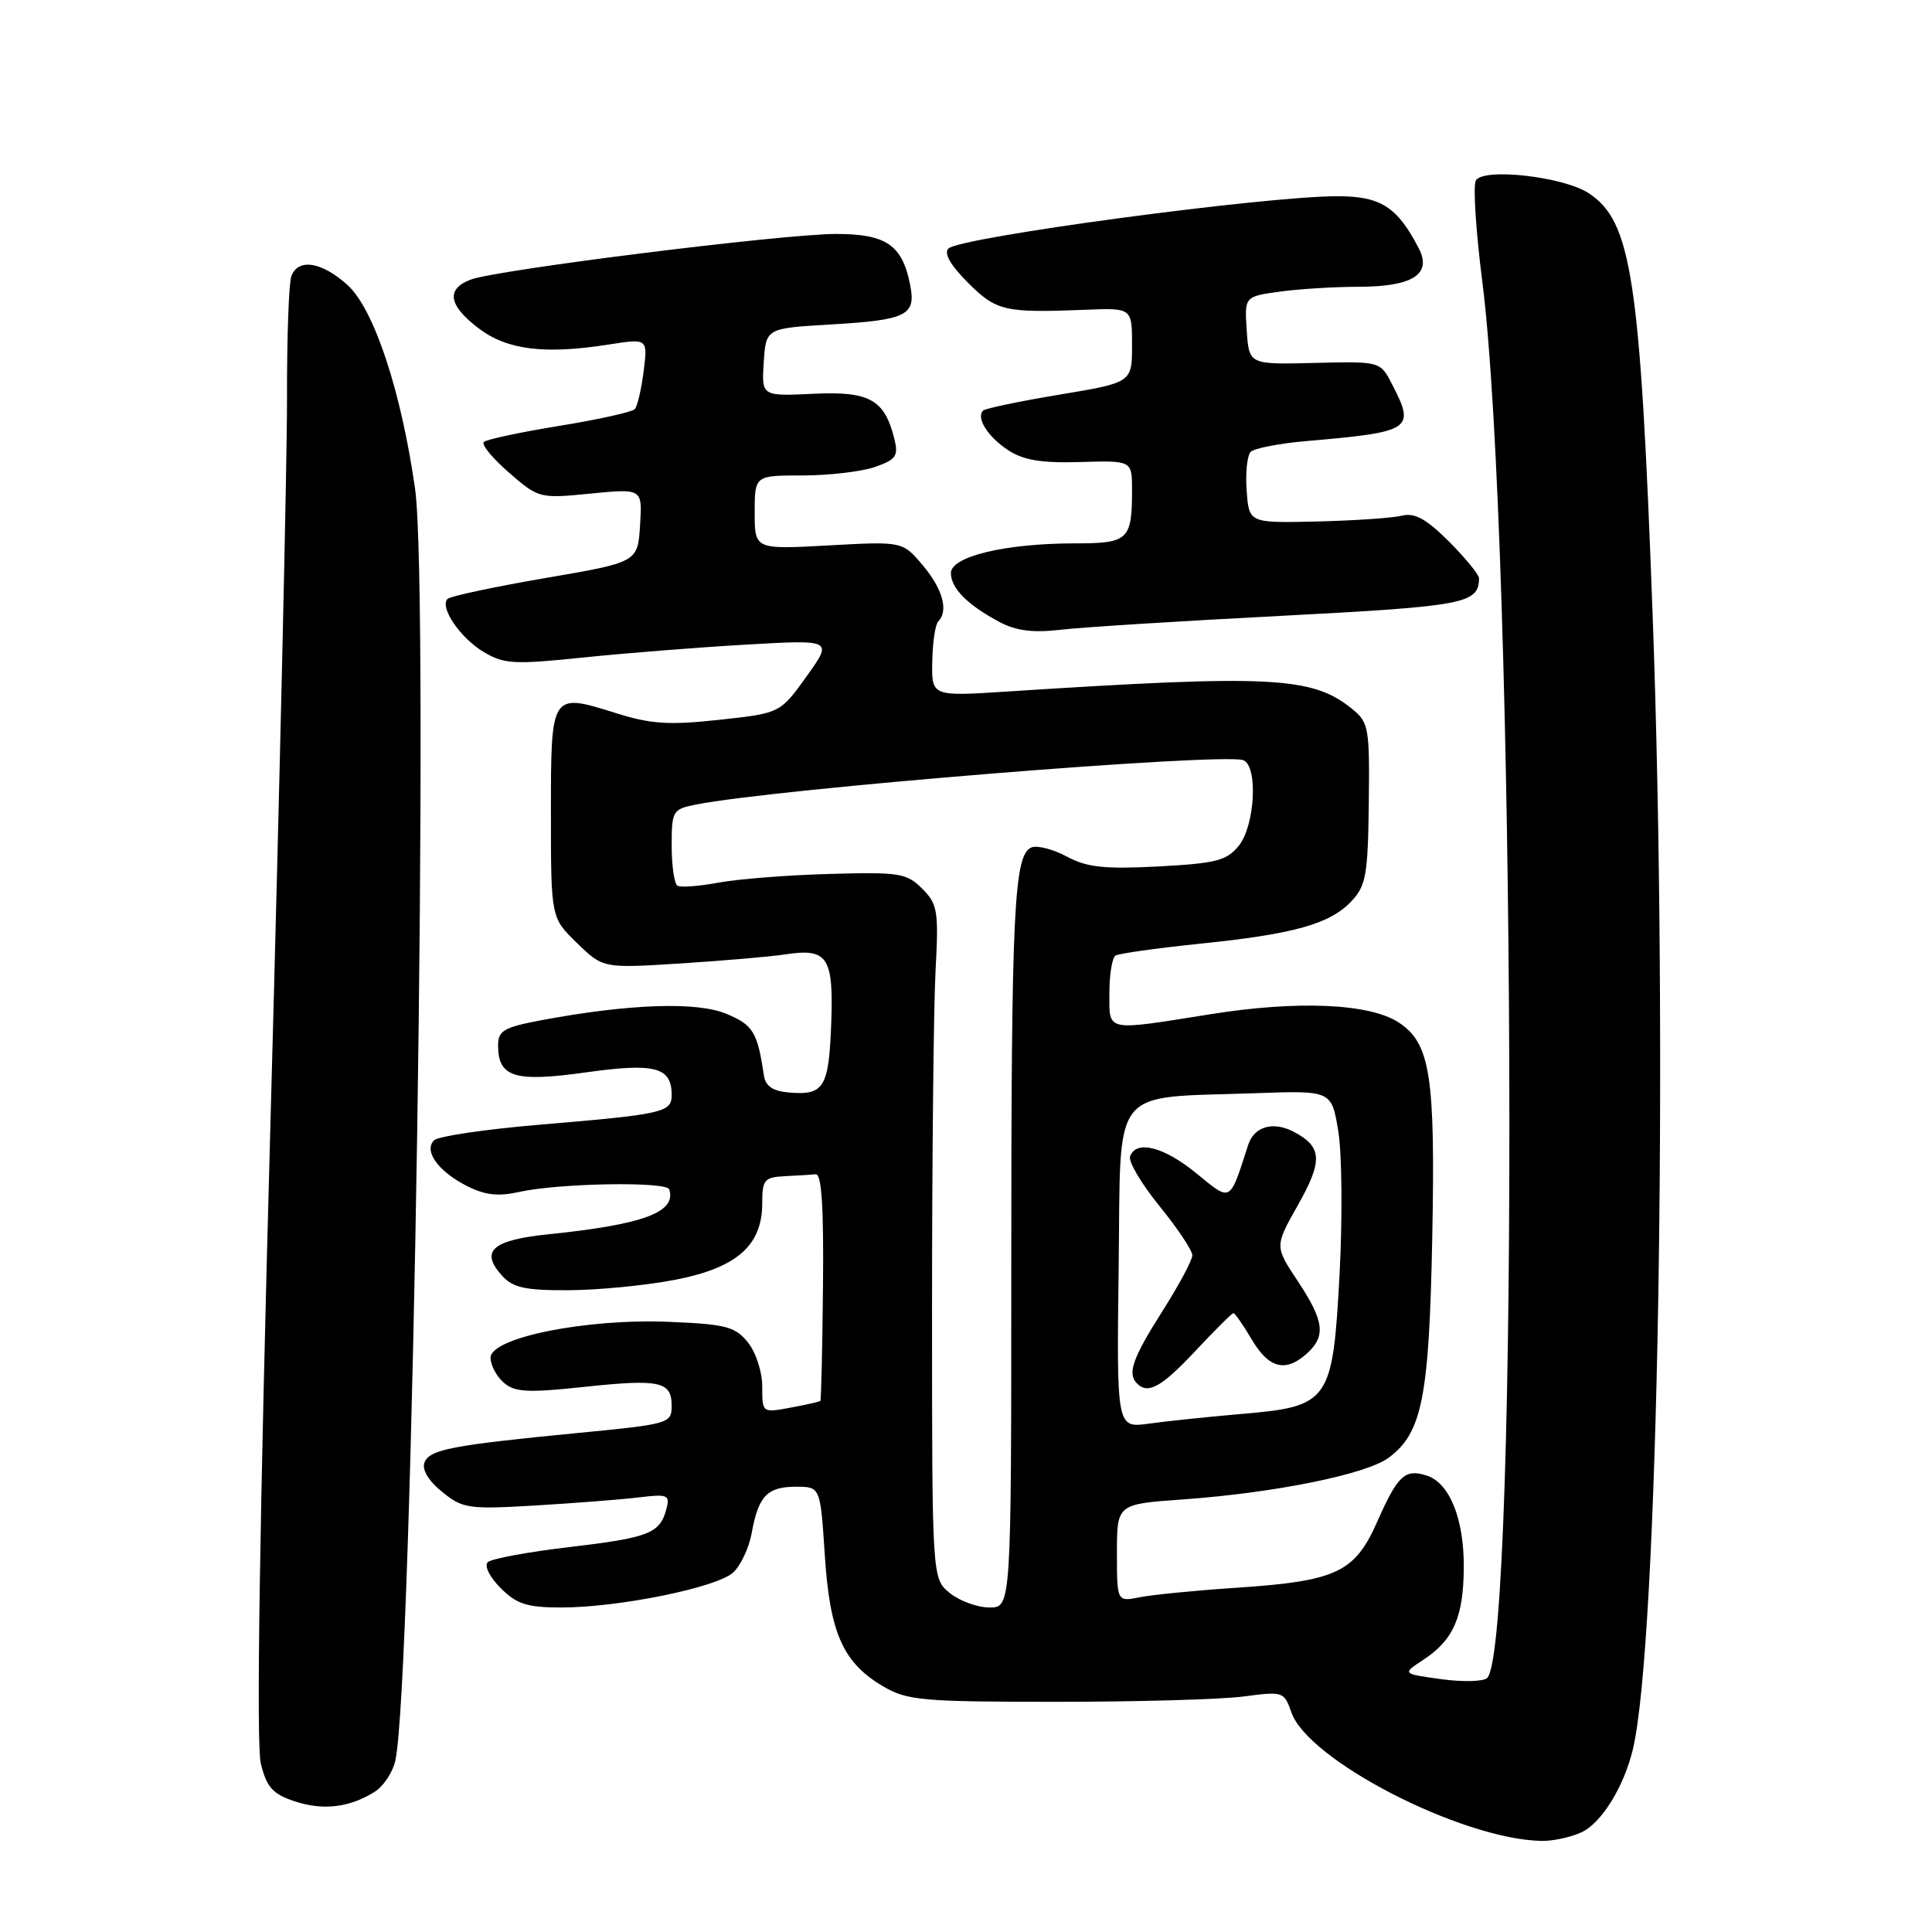 <?xml version="1.0" encoding="UTF-8" standalone="no"?>
<!DOCTYPE svg PUBLIC "-//W3C//DTD SVG 1.1//EN" "http://www.w3.org/Graphics/SVG/1.1/DTD/svg11.dtd" >
<svg xmlns="http://www.w3.org/2000/svg" xmlns:xlink="http://www.w3.org/1999/xlink" version="1.1" viewBox="0 0 256 256">
 <g >
 <path fill="currentColor"
d=" M 209.53 242.80 C 212.18 241.60 215.17 236.79 216.36 231.81 C 219.71 217.88 221.08 138.79 218.98 81.40 C 217.34 36.83 216.20 29.33 210.51 25.60 C 207.16 23.40 196.61 22.21 195.56 23.90 C 195.17 24.54 195.55 30.56 196.41 37.28 C 200.81 71.76 201.33 218.07 197.06 222.34 C 196.58 222.82 193.85 222.89 190.98 222.50 C 185.78 221.78 185.78 221.78 188.57 219.95 C 192.59 217.32 193.92 214.28 193.96 207.70 C 194.00 201.24 192.07 196.47 189.02 195.51 C 186.16 194.60 185.20 195.50 182.49 201.63 C 179.50 208.38 177.11 209.50 163.79 210.39 C 158.45 210.74 152.71 211.31 151.04 211.64 C 148.00 212.25 148.00 212.25 148.00 205.77 C 148.00 199.30 148.00 199.30 156.77 198.68 C 168.92 197.81 181.02 195.36 184.00 193.16 C 188.44 189.88 189.37 185.17 189.78 164.00 C 190.20 142.53 189.53 138.23 185.33 135.48 C 181.48 132.96 171.96 132.54 160.38 134.39 C 146.31 136.63 147.00 136.77 147.00 131.56 C 147.00 129.12 147.37 126.89 147.81 126.62 C 148.26 126.34 153.28 125.64 158.96 125.05 C 171.49 123.77 176.25 122.43 179.09 119.40 C 181.00 117.37 181.26 115.89 181.37 106.47 C 181.49 96.44 181.37 95.72 179.16 93.93 C 173.87 89.64 168.48 89.37 133.47 91.63 C 123.44 92.28 123.44 92.28 123.53 87.66 C 123.58 85.13 123.93 82.74 124.31 82.36 C 125.71 80.96 124.93 78.07 122.30 74.94 C 119.60 71.73 119.60 71.73 109.80 72.27 C 100.00 72.81 100.00 72.81 100.00 67.91 C 100.00 63.00 100.00 63.00 106.35 63.00 C 109.84 63.00 114.15 62.49 115.93 61.88 C 118.75 60.89 119.07 60.42 118.50 58.13 C 117.20 52.92 115.21 51.82 107.73 52.18 C 100.91 52.50 100.91 52.50 101.20 48.00 C 101.50 43.50 101.50 43.50 110.00 43.00 C 120.22 42.40 121.41 41.80 120.59 37.69 C 119.54 32.45 117.41 31.00 110.78 31.00 C 103.79 31.00 65.79 35.75 62.37 37.05 C 59.07 38.30 59.41 40.45 63.40 43.49 C 67.17 46.37 72.15 46.99 80.67 45.65 C 85.83 44.84 85.83 44.84 85.29 49.17 C 84.99 51.55 84.46 53.82 84.12 54.21 C 83.77 54.59 79.26 55.60 74.10 56.43 C 68.94 57.27 64.44 58.23 64.11 58.57 C 63.77 58.92 65.28 60.75 67.46 62.64 C 71.38 66.04 71.51 66.07 78.27 65.40 C 85.12 64.73 85.12 64.73 84.81 69.61 C 84.50 74.50 84.50 74.50 72.23 76.60 C 65.48 77.76 59.67 79.00 59.31 79.35 C 58.20 80.46 61.01 84.58 64.14 86.42 C 66.80 88.00 68.18 88.07 77.31 87.12 C 82.91 86.54 92.64 85.77 98.93 85.41 C 110.36 84.76 110.36 84.76 106.87 89.63 C 103.38 94.50 103.38 94.50 95.30 95.38 C 88.63 96.10 86.24 95.95 81.65 94.50 C 72.98 91.78 73.00 91.75 73.00 107.77 C 73.00 121.61 73.00 121.61 76.46 124.96 C 79.91 128.31 79.91 128.31 90.21 127.66 C 95.87 127.30 102.08 126.76 104.00 126.47 C 109.68 125.59 110.47 126.78 110.14 135.68 C 109.82 144.13 109.18 145.17 104.51 144.76 C 102.39 144.58 101.43 143.91 101.22 142.50 C 100.37 136.76 99.79 135.81 96.26 134.34 C 92.35 132.70 83.37 133.01 71.75 135.18 C 66.77 136.12 66.00 136.56 66.00 138.51 C 66.00 142.75 68.18 143.42 77.62 142.10 C 86.80 140.81 89.00 141.39 89.00 145.10 C 89.00 147.40 87.90 147.65 71.50 149.03 C 64.35 149.63 58.06 150.56 57.52 151.09 C 56.11 152.49 58.04 155.19 61.85 157.14 C 64.24 158.36 66.00 158.56 68.74 157.95 C 73.96 156.77 88.34 156.52 88.68 157.60 C 89.64 160.63 85.28 162.25 72.67 163.55 C 65.19 164.32 63.57 165.77 66.53 169.04 C 67.99 170.64 69.60 170.99 75.40 170.96 C 79.31 170.94 85.63 170.32 89.45 169.58 C 97.63 168.00 101.00 165.04 101.00 159.44 C 101.00 156.32 101.28 155.99 104.00 155.85 C 105.65 155.77 107.50 155.66 108.10 155.60 C 108.87 155.53 109.16 160.09 109.05 170.46 C 108.97 178.70 108.81 185.52 108.70 185.63 C 108.59 185.73 106.81 186.14 104.75 186.52 C 101.00 187.22 101.00 187.22 101.00 183.72 C 101.00 181.77 100.16 179.18 99.09 177.86 C 97.40 175.77 96.18 175.46 88.60 175.15 C 77.62 174.70 65.00 177.25 65.00 179.91 C 65.00 180.89 65.79 182.37 66.75 183.21 C 68.22 184.48 69.92 184.57 77.32 183.78 C 87.45 182.70 89.00 183.03 89.00 186.30 C 89.00 188.60 88.63 188.71 76.74 189.86 C 59.83 191.50 56.91 192.06 56.24 193.80 C 55.89 194.74 56.78 196.22 58.58 197.68 C 61.32 199.90 62.07 200.01 71.00 199.48 C 76.22 199.17 82.38 198.69 84.67 198.41 C 88.47 197.95 88.79 198.08 88.31 199.92 C 87.46 203.18 86.02 203.75 75.50 204.99 C 70.00 205.63 65.11 206.54 64.63 207.00 C 64.14 207.48 64.89 208.98 66.33 210.42 C 68.47 212.56 69.83 213.00 74.37 213.00 C 81.97 213.00 94.93 210.37 97.13 208.38 C 98.14 207.47 99.25 205.10 99.61 203.11 C 100.49 198.23 101.67 197.00 105.47 197.00 C 108.70 197.00 108.70 197.00 109.29 206.05 C 109.96 216.42 111.70 220.33 117.04 223.46 C 120.20 225.32 122.19 225.50 140.00 225.50 C 150.72 225.50 161.89 225.18 164.82 224.79 C 170.01 224.10 170.15 224.14 171.12 226.91 C 173.33 233.25 193.59 243.68 204.20 243.93 C 205.69 243.97 208.09 243.46 209.53 242.80 Z  M 49.62 237.44 C 50.79 236.72 52.03 234.86 52.38 233.31 C 54.68 223.06 56.93 78.41 55.00 64.78 C 53.16 51.80 49.54 40.90 46.03 37.75 C 42.61 34.68 39.52 34.19 38.61 36.58 C 38.27 37.45 38.01 44.76 38.03 52.83 C 38.05 60.90 37.06 104.03 35.84 148.68 C 34.38 202.04 33.94 231.17 34.56 233.68 C 35.33 236.81 36.13 237.71 39.00 238.67 C 42.78 239.93 46.27 239.53 49.62 237.44 Z  M 169.84 81.60 C 194.12 80.33 195.93 79.99 195.98 76.63 C 195.99 76.16 194.20 73.97 192.01 71.77 C 188.98 68.75 187.47 67.91 185.76 68.33 C 184.52 68.64 179.45 68.98 174.50 69.10 C 165.50 69.31 165.50 69.31 165.19 65.02 C 165.01 62.66 165.26 60.34 165.73 59.87 C 166.20 59.40 169.49 58.76 173.04 58.45 C 187.12 57.23 187.57 56.93 184.44 50.89 C 182.89 47.88 182.89 47.88 174.19 48.09 C 165.50 48.31 165.50 48.31 165.20 43.80 C 164.90 39.29 164.90 39.29 169.59 38.64 C 172.17 38.29 176.83 38.00 179.95 38.00 C 187.16 38.00 189.78 36.35 188.00 32.92 C 185.15 27.40 182.96 26.00 177.19 26.00 C 167.56 26.00 127.17 31.43 125.67 32.93 C 125.04 33.56 125.95 35.15 128.25 37.45 C 132.02 41.22 133.10 41.47 143.75 41.05 C 150.00 40.79 150.00 40.79 150.00 45.74 C 150.00 50.69 150.00 50.69 140.39 52.29 C 135.10 53.17 130.55 54.12 130.27 54.40 C 129.30 55.37 130.89 57.88 133.60 59.66 C 135.62 60.98 138.02 61.38 143.15 61.22 C 150.00 61.02 150.00 61.02 150.00 64.93 C 150.00 71.55 149.52 72.00 142.44 72.00 C 133.24 72.00 126.00 73.73 126.00 75.93 C 126.00 77.96 128.22 80.18 132.50 82.45 C 134.64 83.58 136.93 83.87 140.50 83.45 C 143.25 83.12 156.45 82.29 169.84 81.60 Z  M 125.86 211.09 C 123.50 209.18 123.50 209.18 123.50 173.34 C 123.50 153.63 123.71 133.56 123.96 128.74 C 124.39 120.68 124.25 119.80 122.19 117.75 C 120.14 115.69 119.17 115.54 109.94 115.80 C 104.43 115.95 97.81 116.47 95.23 116.95 C 92.64 117.43 90.19 117.62 89.77 117.36 C 89.34 117.10 89.00 114.71 89.00 112.07 C 89.00 107.44 89.13 107.22 92.21 106.61 C 102.58 104.53 162.09 99.71 164.74 100.73 C 166.72 101.49 166.30 109.40 164.15 112.06 C 162.55 114.04 161.15 114.40 153.48 114.81 C 146.33 115.18 144.03 114.93 141.38 113.51 C 139.58 112.54 137.48 111.99 136.70 112.28 C 134.35 113.19 134.00 120.42 134.00 167.64 C 134.00 213.00 134.00 213.00 131.11 213.00 C 129.52 213.00 127.16 212.14 125.86 211.09 Z  M 148.23 167.89 C 148.54 143.45 146.88 145.55 166.48 144.85 C 176.45 144.50 176.45 144.50 177.34 149.96 C 177.82 152.96 177.89 161.47 177.50 168.86 C 176.59 185.77 176.17 186.37 164.45 187.36 C 160.08 187.74 154.58 188.31 152.23 188.64 C 147.96 189.23 147.96 189.23 148.23 167.89 Z  M 158.40 179.00 C 160.98 176.25 163.24 174.00 163.44 174.00 C 163.64 174.00 164.73 175.57 165.87 177.50 C 168.13 181.33 170.35 181.89 173.17 179.35 C 175.72 177.04 175.47 175.05 171.95 169.74 C 168.90 165.14 168.90 165.14 171.97 159.70 C 175.29 153.83 175.20 151.98 171.51 150.01 C 168.73 148.52 166.19 149.23 165.38 151.73 C 162.90 159.43 163.18 159.28 158.54 155.48 C 154.22 151.94 150.51 151.00 149.74 153.25 C 149.51 153.94 151.27 156.90 153.66 159.84 C 156.05 162.78 158.00 165.70 157.99 166.34 C 157.99 166.98 156.19 170.33 153.99 173.79 C 150.06 179.99 149.35 182.02 150.67 183.33 C 152.13 184.79 153.93 183.78 158.40 179.00 Z "/>
</g>
</svg>